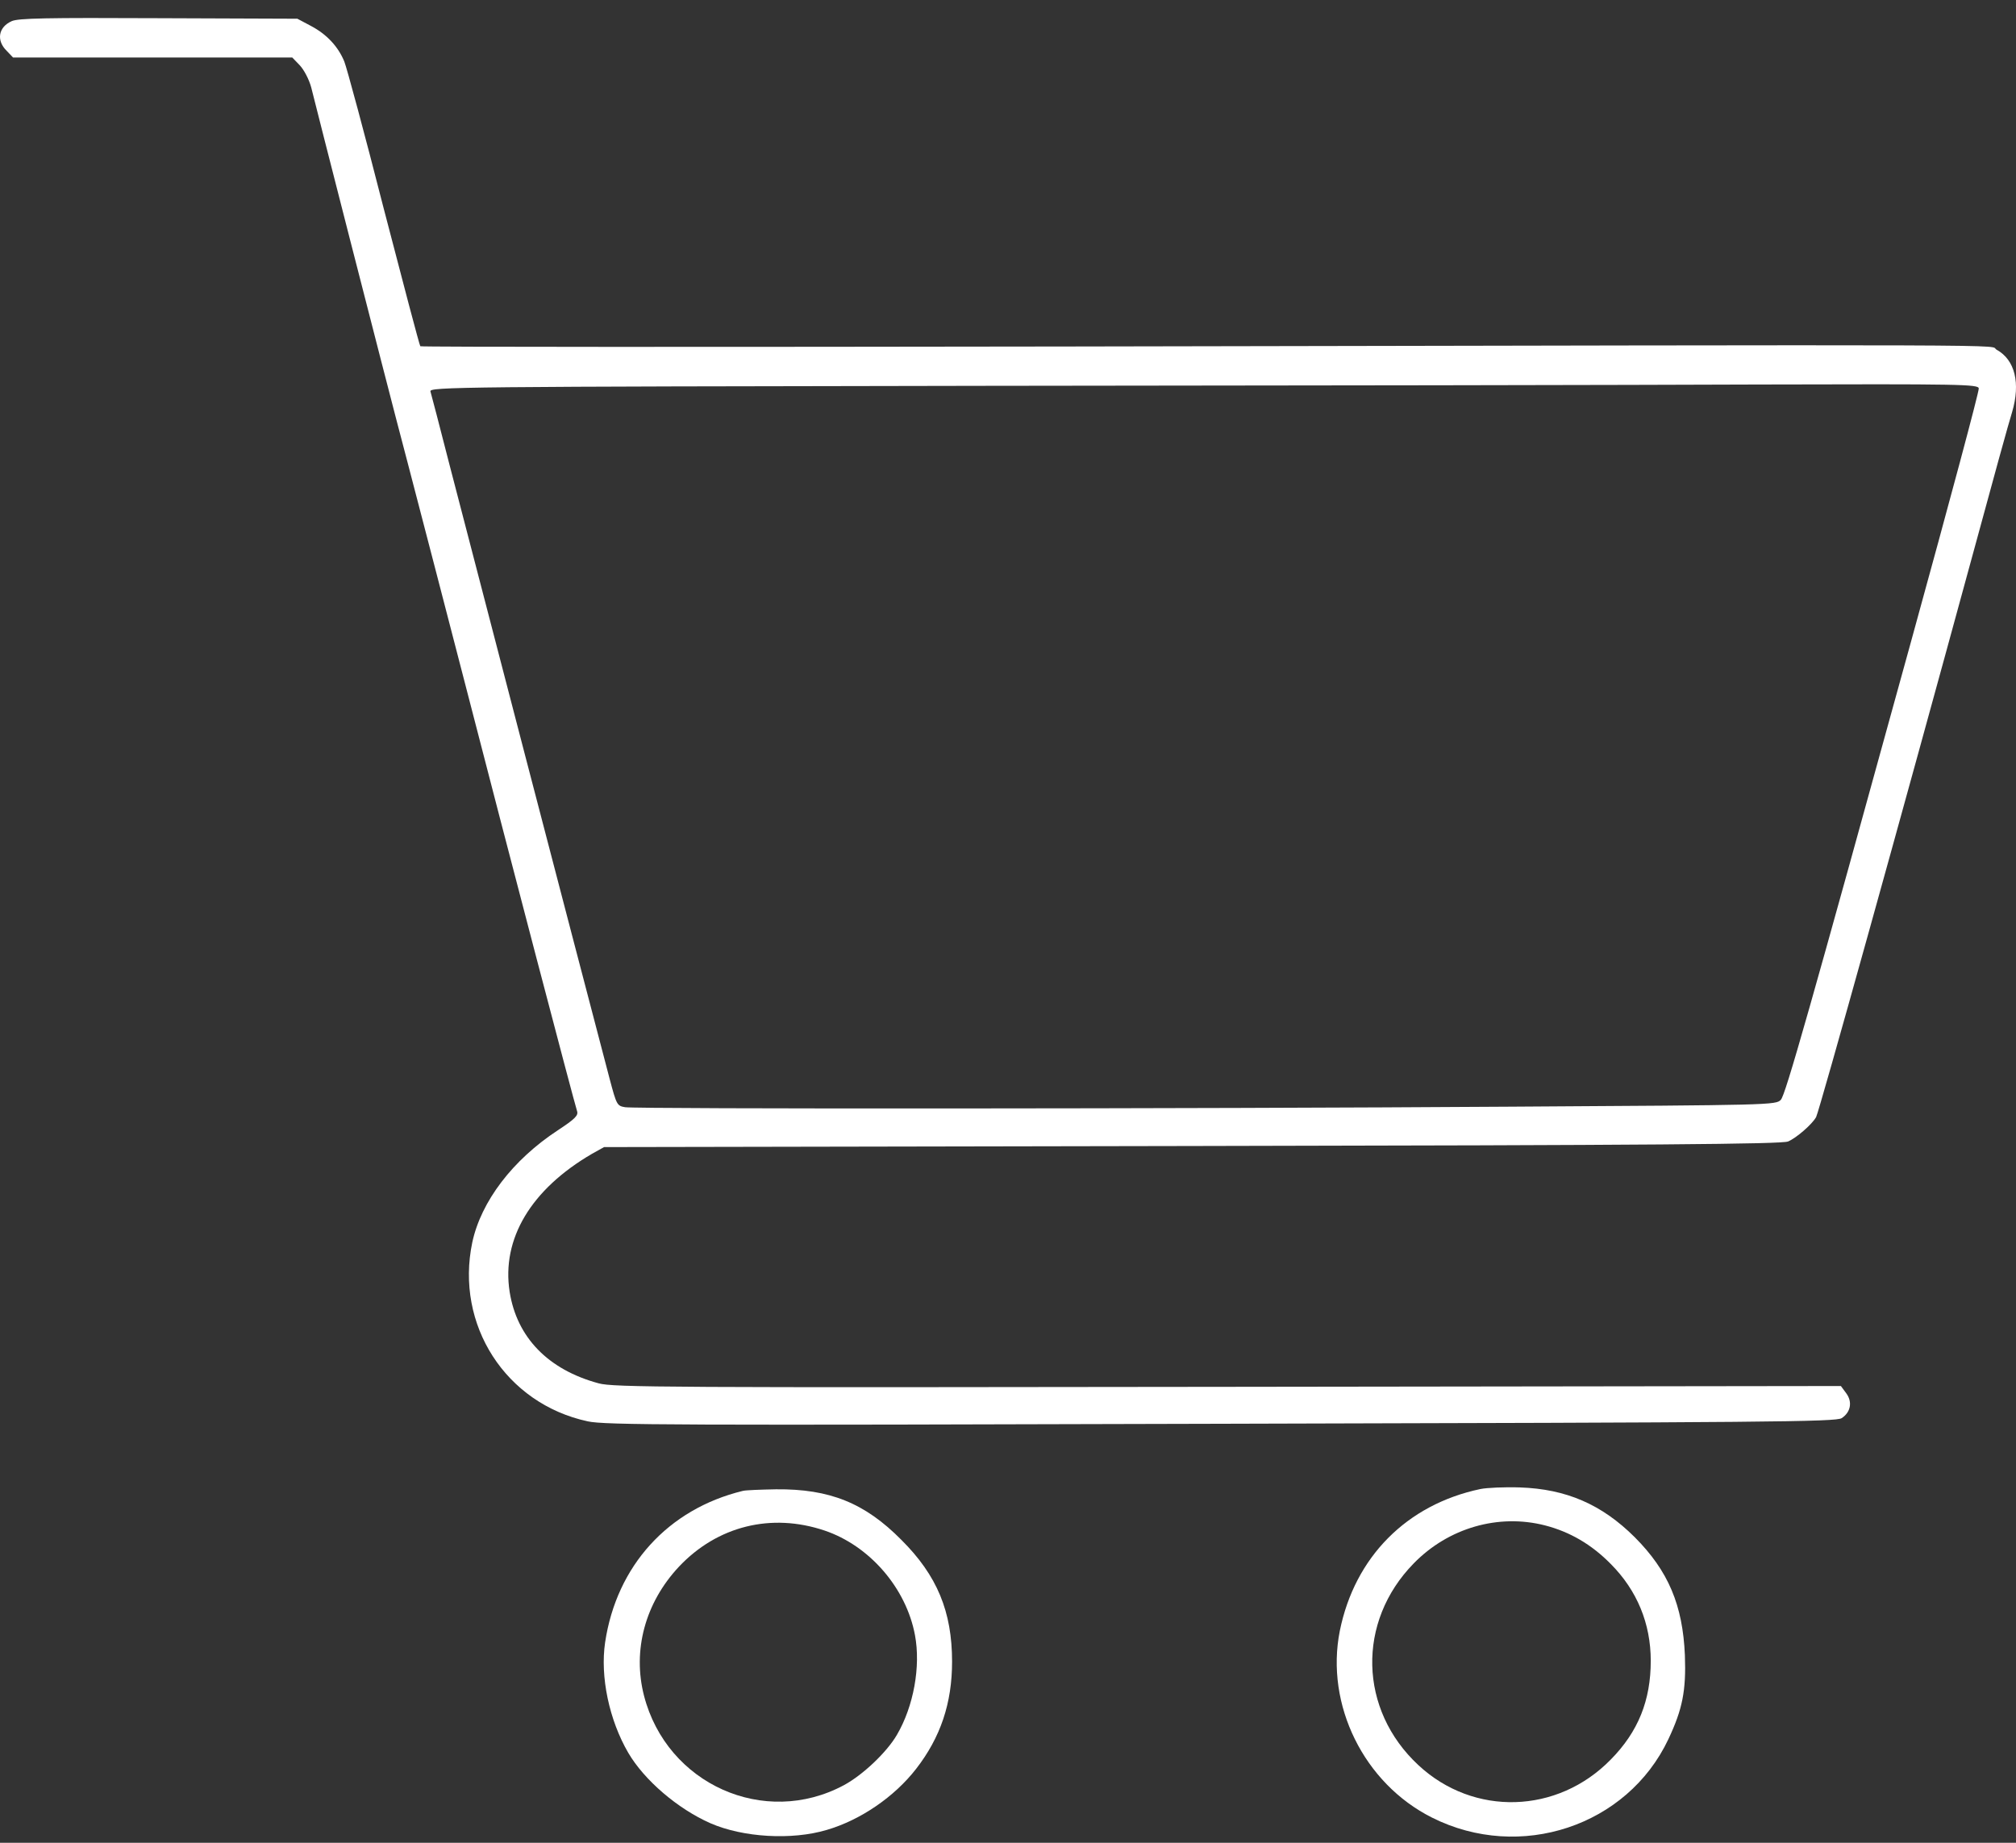 <svg width="70" height="64" viewBox="0 0 70 64" fill="none" xmlns="http://www.w3.org/2000/svg">
<rect x="0" y="0" width="70" height="64" fill="#333333" stroke="none"/>
<path d="M0.408 0.734C-0.055 0.938 -0.138 1.403 0.232 1.765L0.454 1.998H5.306H10.149L10.408 2.267C10.557 2.425 10.732 2.76 10.807 3.038C10.871 3.308 11.473 5.659 12.14 8.27C12.807 10.872 13.714 14.413 14.168 16.123C14.612 17.833 15.492 21.197 16.112 23.604C17.686 29.709 19.899 38.147 20.038 38.593C20.085 38.742 19.964 38.863 19.372 39.253C17.798 40.285 16.705 41.725 16.399 43.147C15.797 46.009 17.557 48.751 20.409 49.364C20.992 49.494 23.465 49.503 42.4 49.448C61.346 49.401 63.762 49.383 63.948 49.252C64.262 49.048 64.327 48.686 64.105 48.388L63.92 48.137L42.632 48.165C23.177 48.193 21.298 48.184 20.788 48.044C19.029 47.57 17.946 46.446 17.696 44.866C17.409 43.026 18.436 41.307 20.557 40.071L20.974 39.839L41.391 39.801C57.447 39.774 61.864 39.736 62.086 39.644C62.373 39.523 62.92 39.049 63.059 38.798C63.17 38.593 66.031 28.306 68.466 19.375C69.151 16.848 69.781 14.562 69.865 14.311C70.161 13.307 69.966 12.499 69.328 12.146C68.985 11.96 71.698 11.969 37.067 12.034C24.733 12.053 14.621 12.053 14.594 12.025C14.566 11.997 14.001 9.85 13.325 7.248C12.659 4.637 12.038 2.341 11.955 2.137C11.742 1.617 11.344 1.189 10.797 0.901L10.325 0.65L5.51 0.632C1.603 0.613 0.639 0.632 0.408 0.734ZM68.707 13.493C68.707 13.642 67.753 17.21 66.337 22.349C62.827 35.099 61.994 38.026 61.836 38.194C61.67 38.38 61.503 38.38 52.475 38.435C41.41 38.51 22.103 38.519 21.705 38.454C21.427 38.407 21.409 38.38 21.168 37.469C19.918 32.711 16.427 19.31 15.603 16.123C15.27 14.822 14.973 13.679 14.946 13.595C14.899 13.437 15.872 13.428 34.141 13.4C44.725 13.391 56.827 13.372 61.049 13.354C68.114 13.335 68.707 13.344 68.707 13.493Z" fill="white"/>
<path d="M51.401 51.715C48.845 52.254 47.039 54.076 46.521 56.641C46.012 59.205 47.354 61.938 49.725 63.127C52.78 64.66 56.503 63.424 57.929 60.404C58.419 59.363 58.549 58.722 58.503 57.486C58.429 55.748 57.929 54.559 56.762 53.388C55.614 52.245 54.382 51.715 52.78 51.659C52.243 51.641 51.623 51.669 51.401 51.715ZM53.651 52.979C54.512 53.202 55.262 53.639 55.929 54.317C56.845 55.237 57.318 56.39 57.318 57.681C57.318 59.057 56.882 60.144 55.929 61.11C54.077 63.006 51.169 63.09 49.252 61.306C47.178 59.382 47.104 56.325 49.086 54.299C50.289 53.063 52.03 52.561 53.651 52.979Z" fill="white"/>
<path d="M25.789 51.78C23.196 52.412 21.409 54.382 21.011 57.04C20.835 58.23 21.15 59.735 21.816 60.878C22.372 61.826 23.529 62.82 24.668 63.322C25.798 63.815 27.492 63.917 28.706 63.554C29.881 63.211 31.058 62.402 31.808 61.435C32.659 60.339 33.058 59.15 33.058 57.709C33.058 55.971 32.539 54.717 31.298 53.481C30.03 52.198 28.807 51.706 26.946 51.724C26.409 51.734 25.891 51.752 25.789 51.78ZM28.631 53.156C30.196 53.685 31.465 55.154 31.77 56.789C31.974 57.876 31.724 59.261 31.141 60.255C30.789 60.859 29.956 61.649 29.298 62.002C26.539 63.48 23.159 61.965 22.363 58.899C21.955 57.319 22.4 55.665 23.576 54.41C24.909 52.998 26.779 52.533 28.631 53.156Z" fill="white"/>
</svg>
